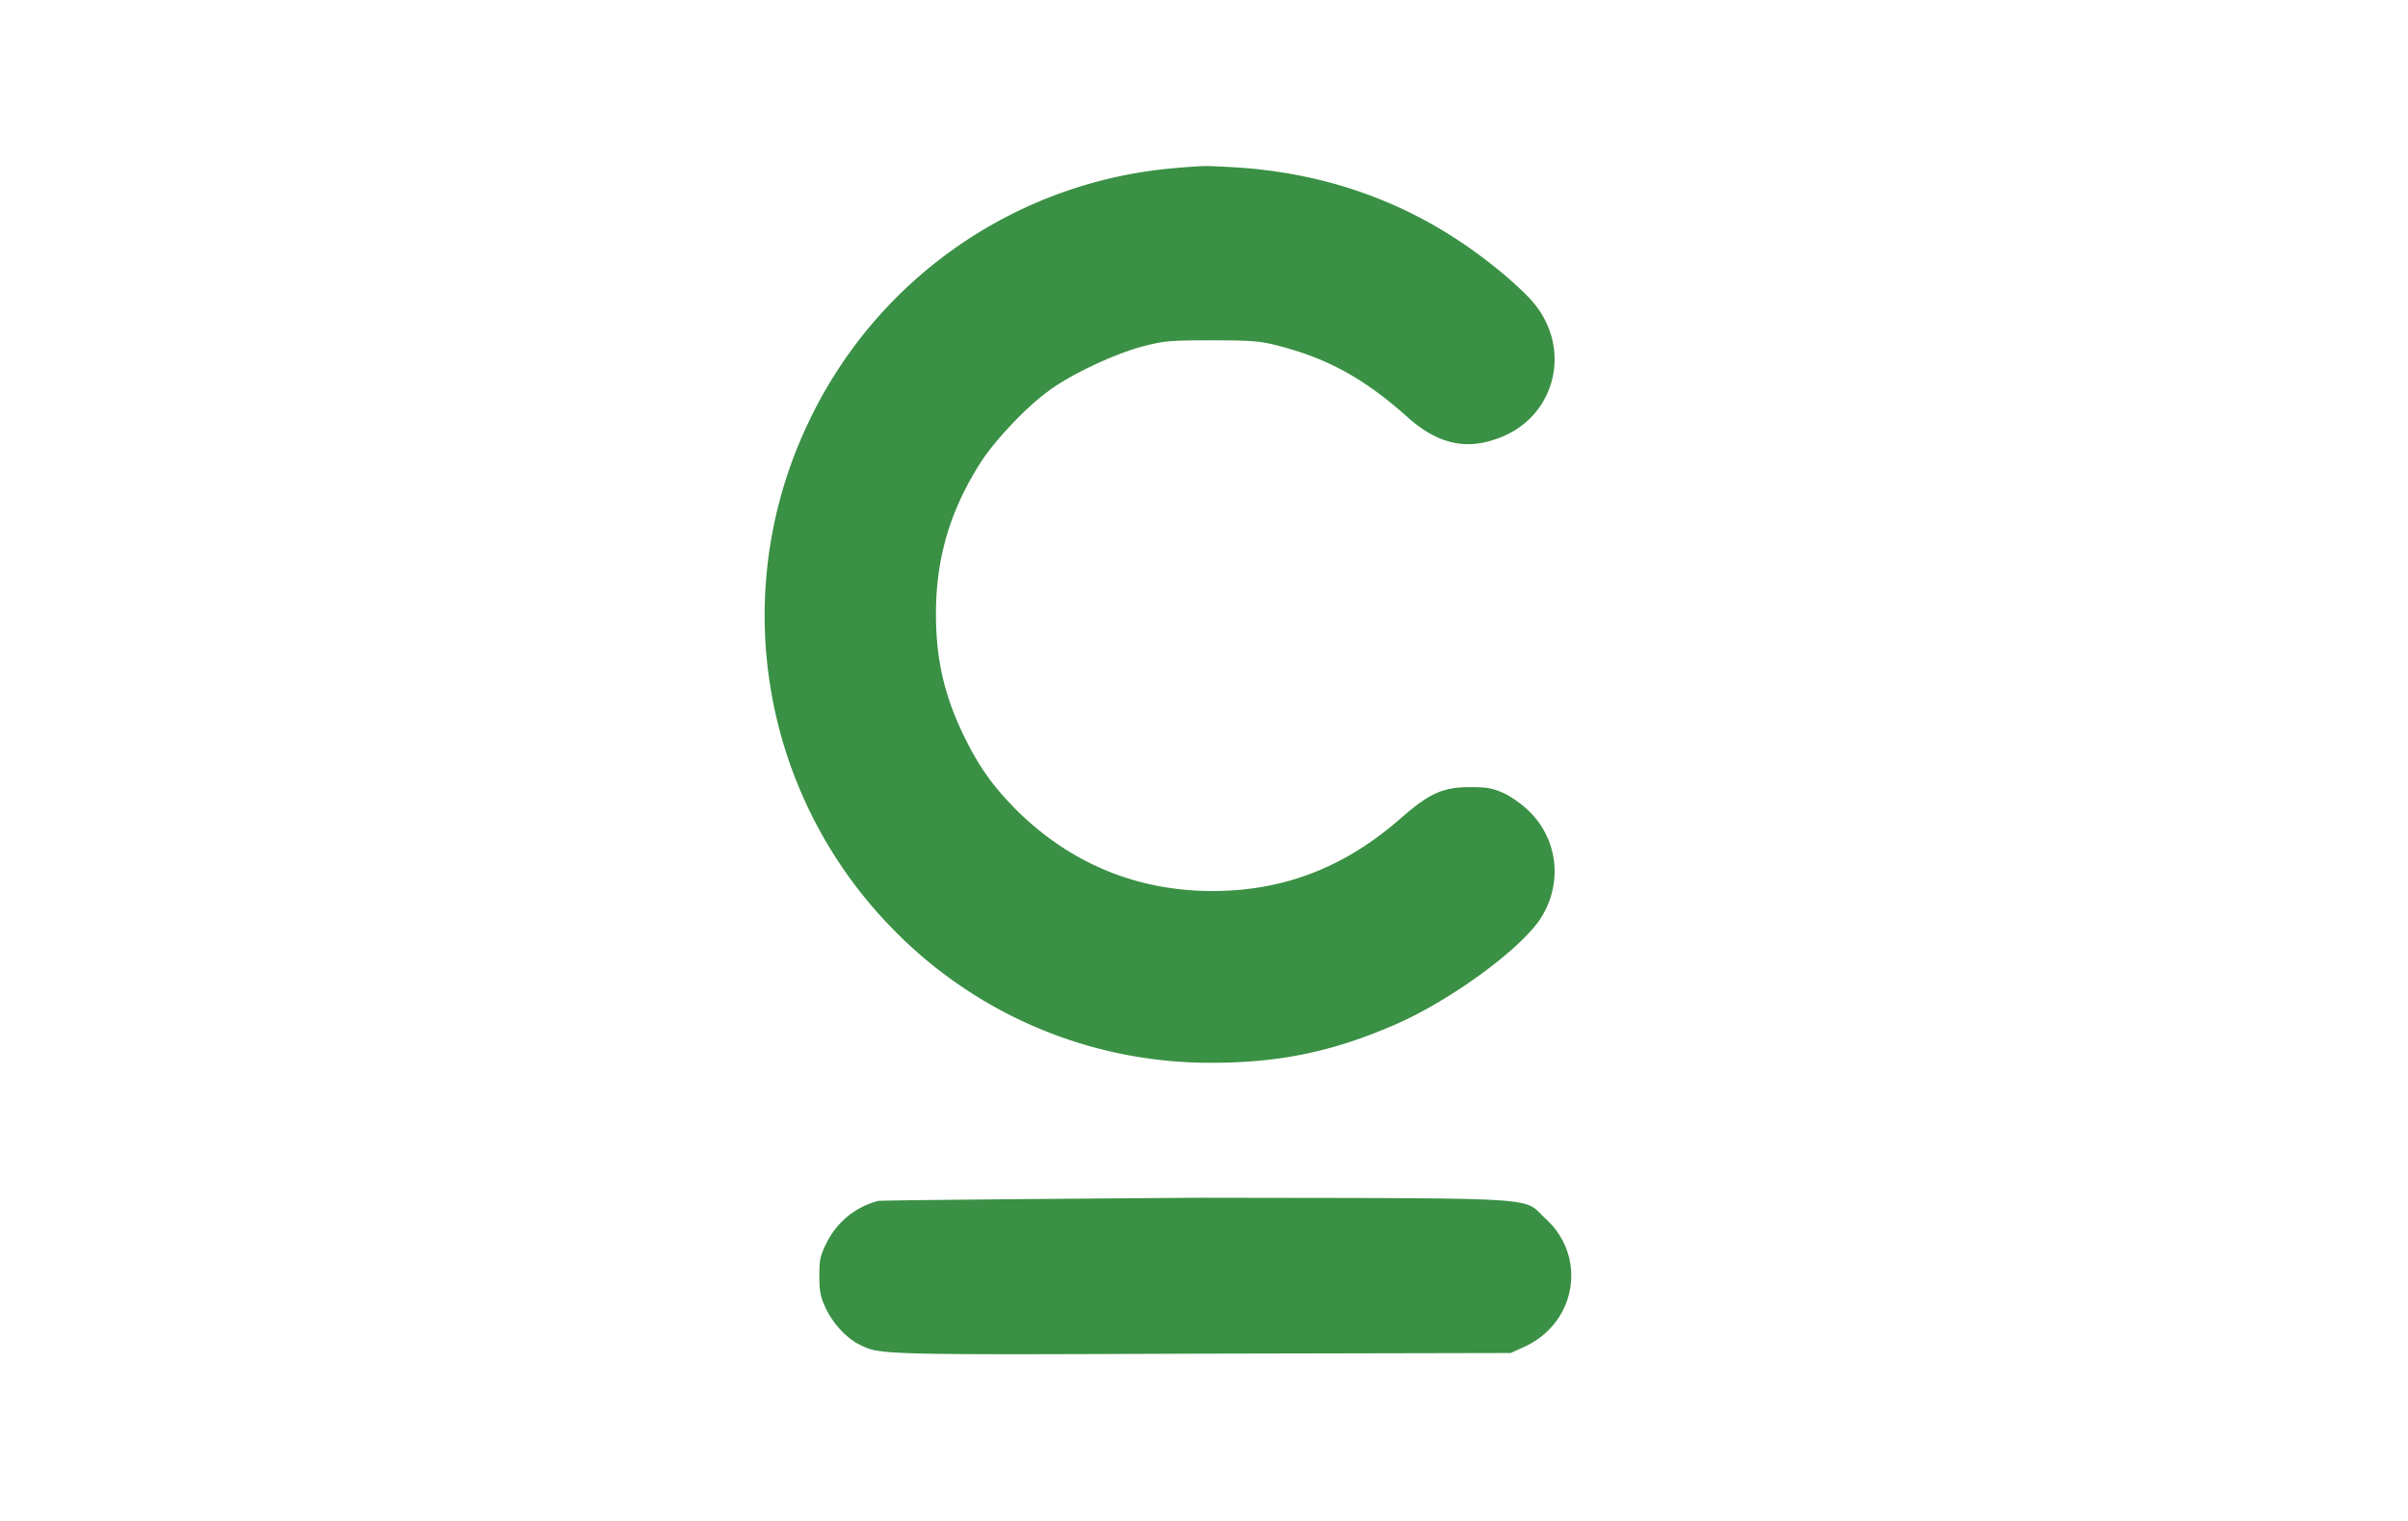 <svg xmlns="http://www.w3.org/2000/svg" width="38" height="24" fill="none" aria-labelledby="pi-cetelem" role="img" viewBox="0 0 38 24"><title id="pi-cetelem">Cetelem</title><path fill="#fff" d="M0 0h38v24H0z"/><path fill="#3A9044" d="M18.57 2.65a7.05 7.05 0 0 0-5.79 3.97 7.06 7.06 0 0 0 1.32 8.05 6.98 6.98 0 0 0 5.04 2.1c1.05 0 1.91-.18 2.87-.6.88-.38 2-1.2 2.31-1.69.34-.54.27-1.23-.19-1.68-.1-.1-.27-.22-.39-.28-.18-.08-.26-.1-.54-.1-.43 0-.64.1-1.07.47-.89.79-1.86 1.17-3 1.17-1.15 0-2.18-.41-3.02-1.21-.37-.36-.61-.67-.84-1.12-.35-.68-.5-1.28-.5-2.04 0-.9.23-1.65.71-2.4.22-.34.7-.85 1.04-1.1.33-.26 1.05-.6 1.5-.72.34-.09.43-.1 1.09-.1.62 0 .77.01 1.04.08.79.2 1.38.52 2.07 1.14.44.39.87.51 1.35.35.98-.3 1.28-1.46.58-2.22-.11-.12-.35-.34-.54-.49-1.16-.94-2.48-1.46-3.98-1.58-.27-.02-.54-.03-.59-.03s-.26.01-.47.03m-4.71 16.3c-.35.09-.64.32-.81.65-.11.22-.12.28-.12.54 0 .24.02.33.1.5.11.24.33.48.54.58.31.16.37.16 5.43.14l4.84-.01.22-.1c.82-.38.99-1.42.33-2.02-.38-.35.11-.32-5.47-.33-2.81.02-4.98.04-5.06.05"/></svg>